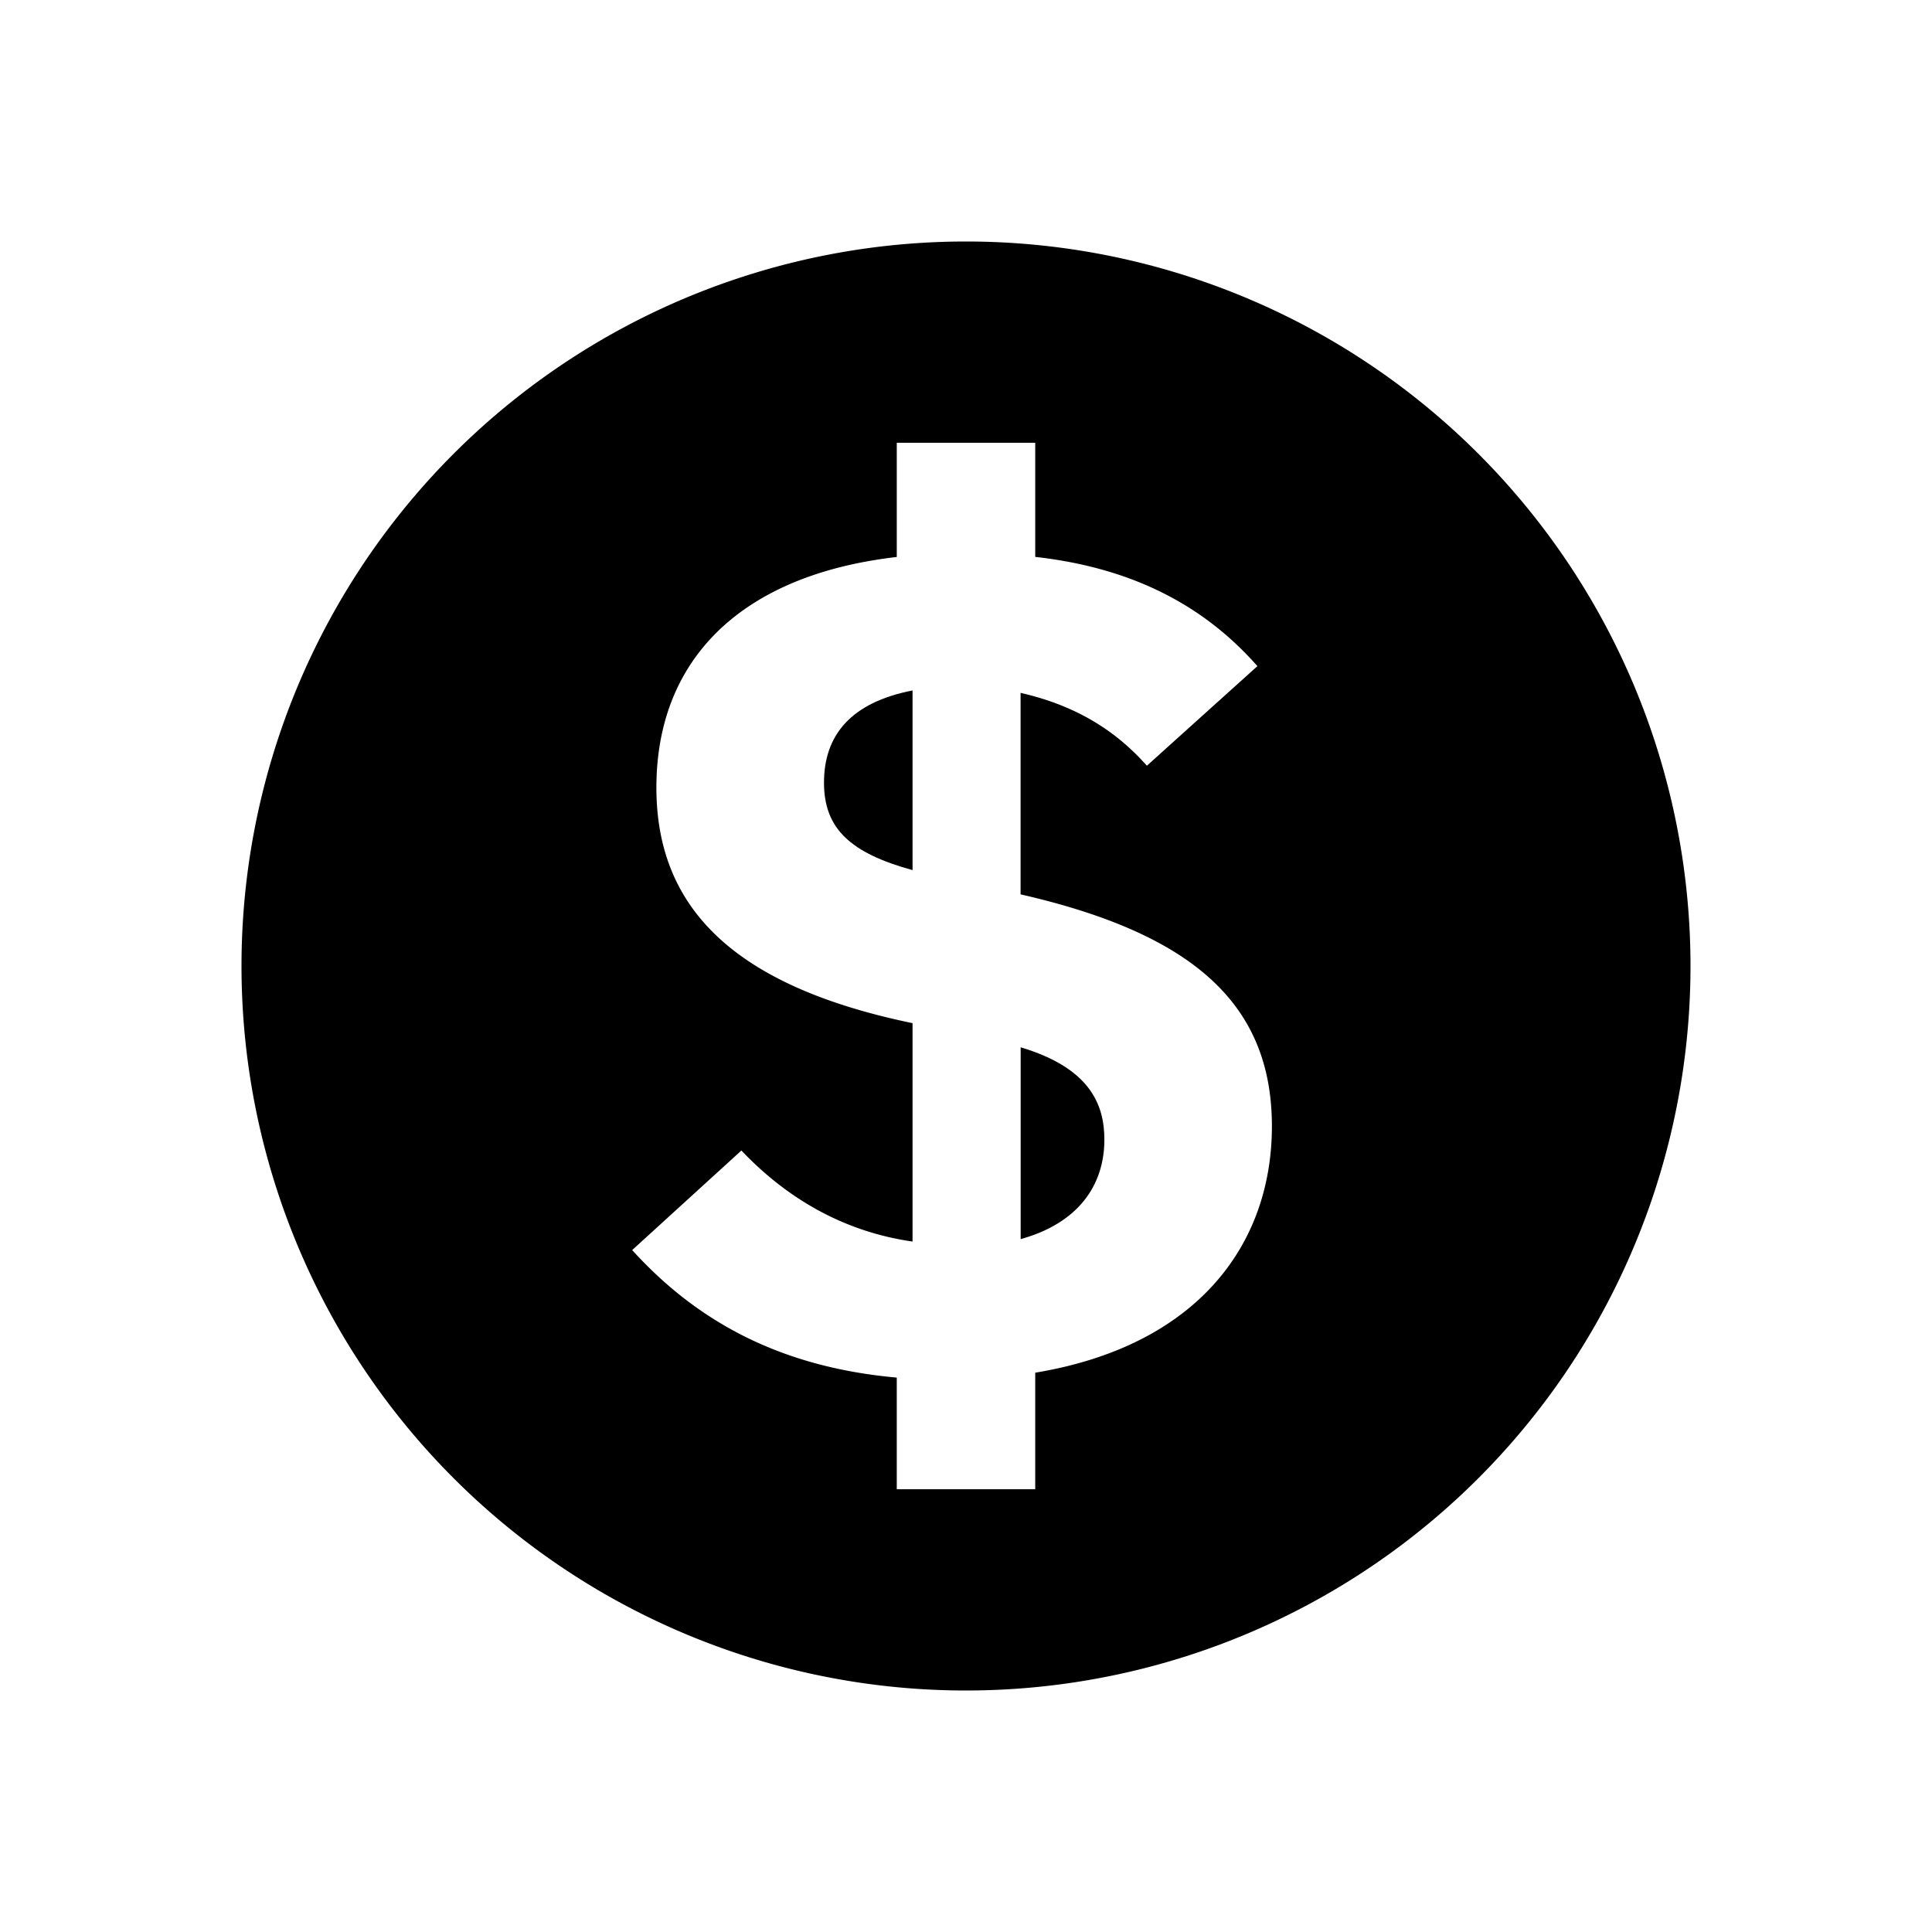 <svg class="bn-svg mr-8" size="24" viewBox="0 0 24 24" xmlns="http://www.w3.org/2000/svg"><path d="M11.336 8.577c-.769.15-1.1.558-1.1 1.146 0 .573.331.874 1.1 1.086V8.577zM12.678 15.393c.71-.196 1.041-.663 1.041-1.236 0-.438-.18-.89-1.04-1.147v2.383z" fill="currentColor"/><path fill-rule="evenodd" clip-rule="evenodd" d="M12 21a9 9 0 100-18 9 9 0 000 18zm.86-3.948V18.5h-1.72v-1.387c-1.523-.136-2.533-.755-3.287-1.584l1.357-1.237c.573.604 1.282 1.01 2.126 1.131V12.71c-2.262-.468-3.182-1.463-3.182-2.926 0-1.583 1.04-2.64 2.986-2.865V5.5h1.72v1.418c1.206.135 2.096.603 2.76 1.357l-1.373 1.237c-.362-.408-.845-.74-1.569-.905v2.503c2.112.483 3.122 1.342 3.122 2.88 0 1.479-.935 2.73-2.94 3.062z" fill="currentColor"/></svg>